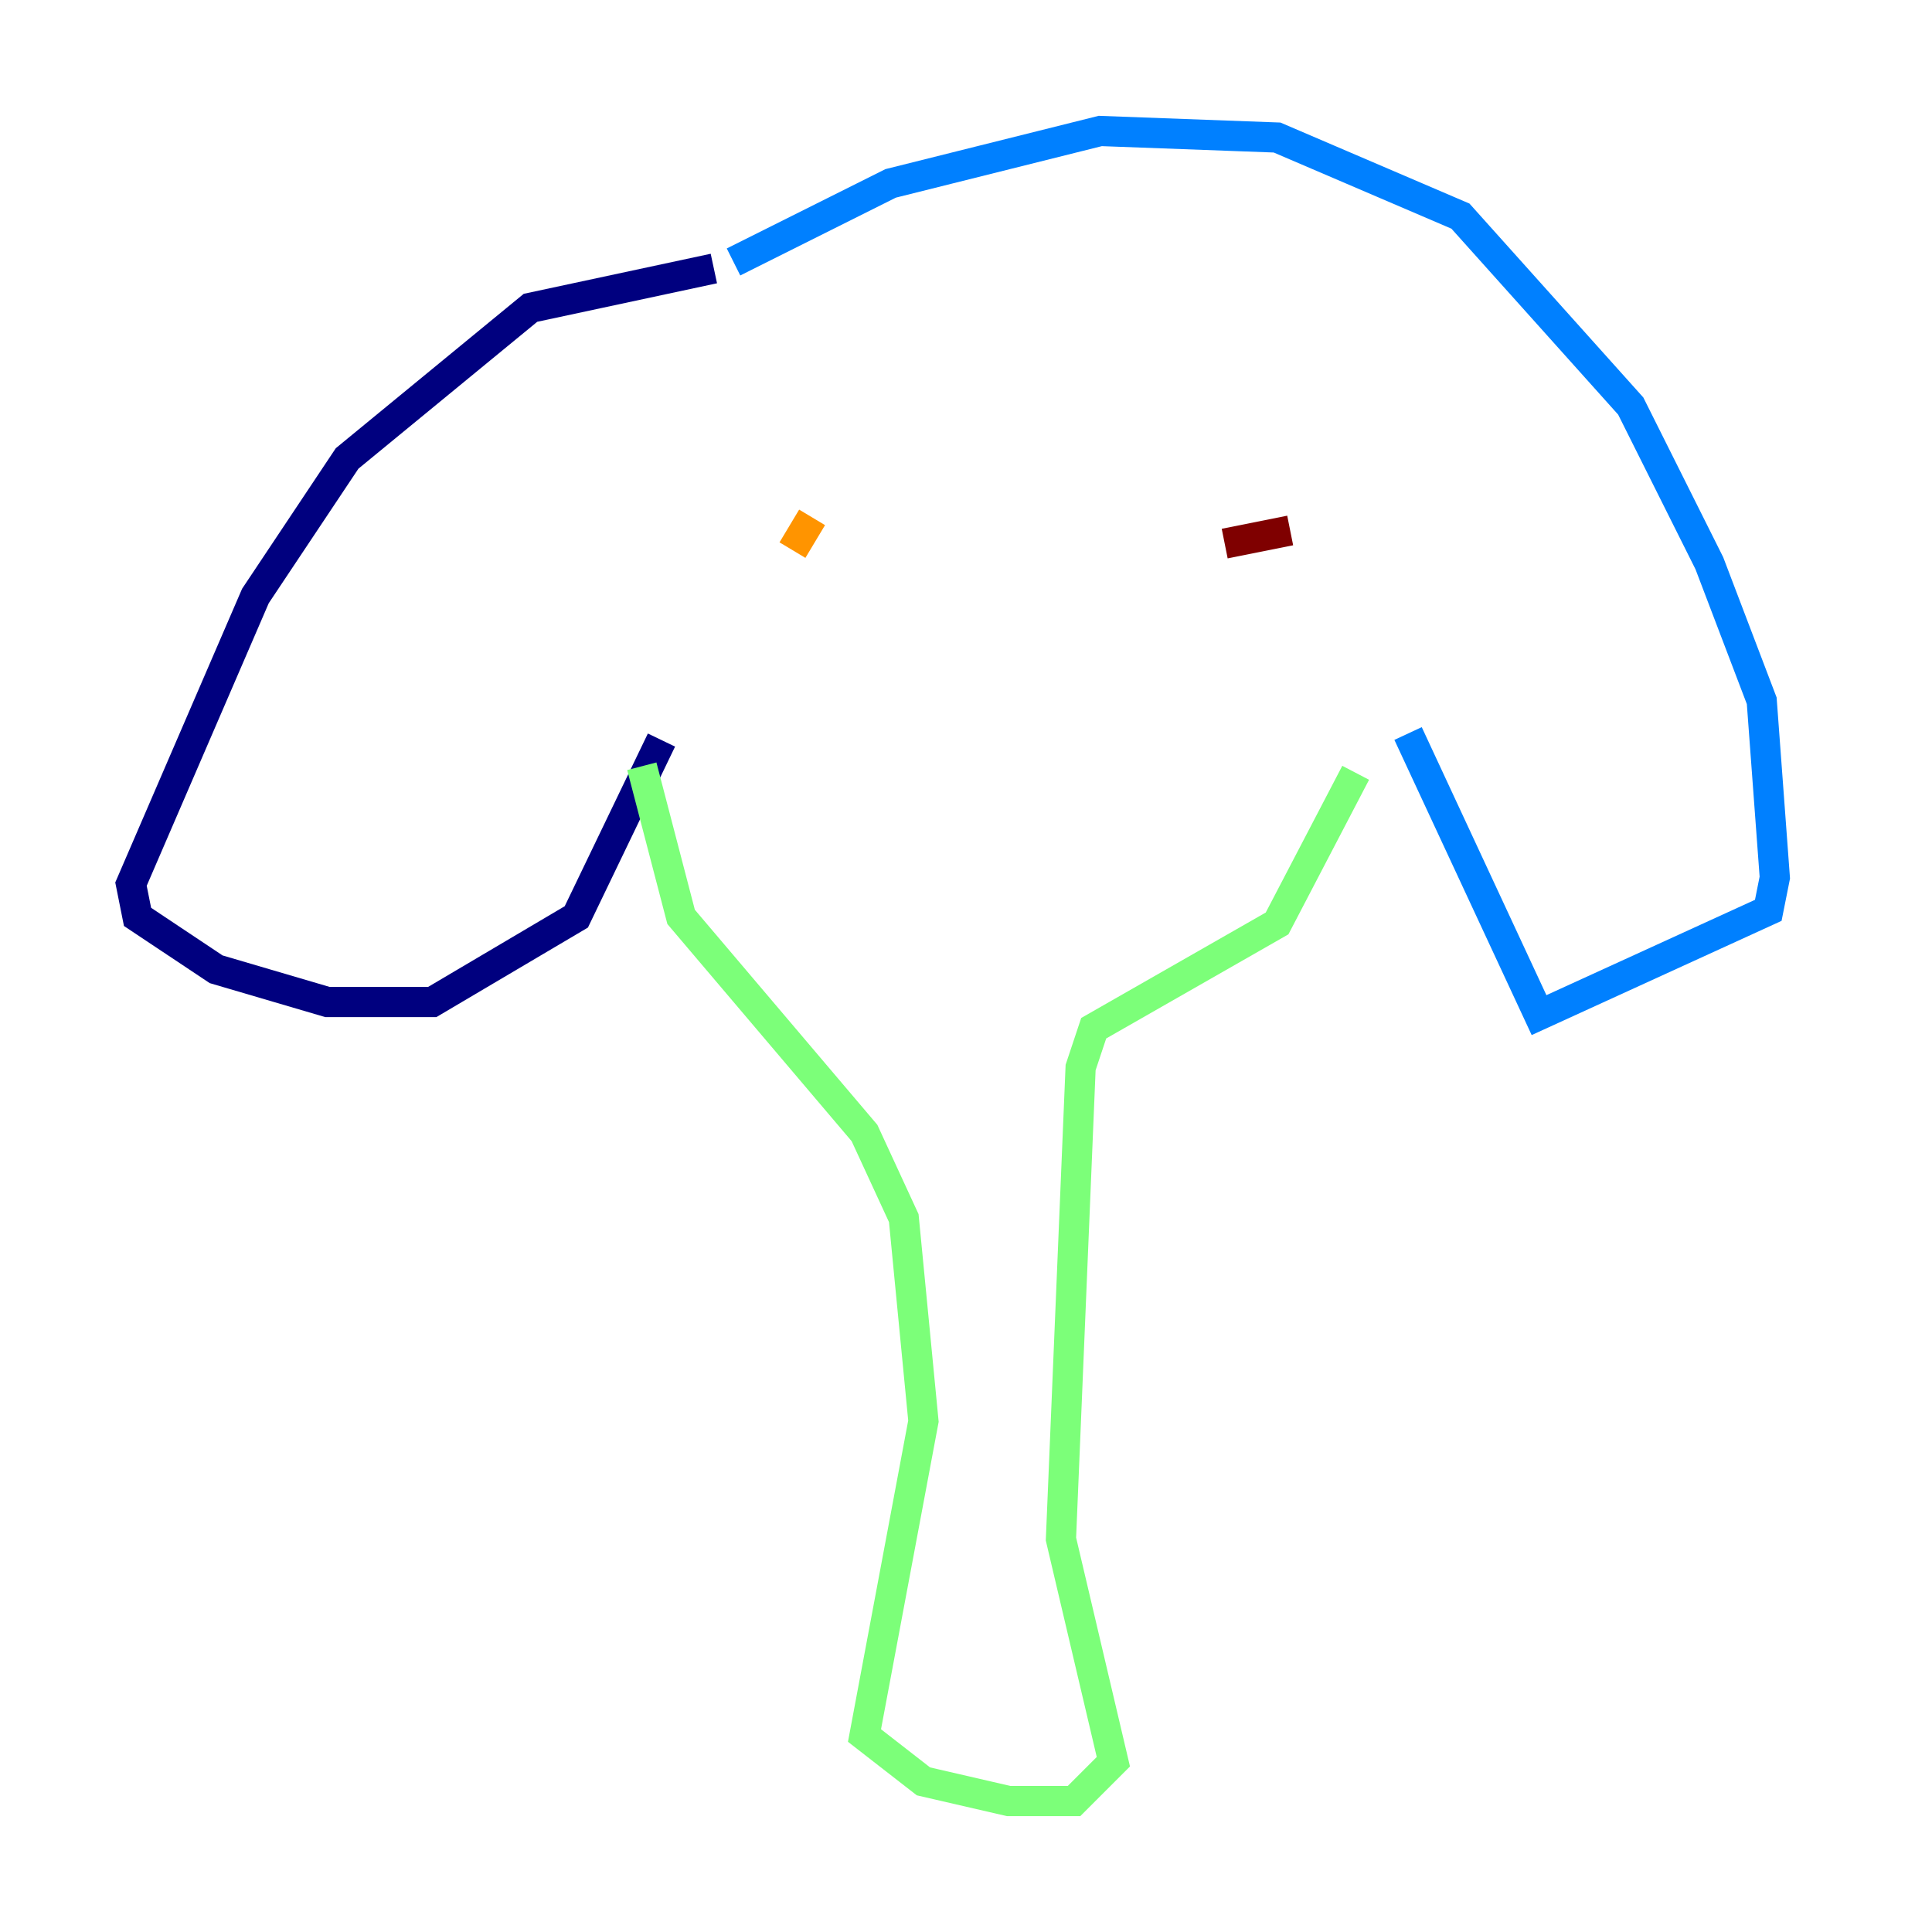 <?xml version="1.0" encoding="utf-8" ?>
<svg baseProfile="tiny" height="128" version="1.2" viewBox="0,0,128,128" width="128" xmlns="http://www.w3.org/2000/svg" xmlns:ev="http://www.w3.org/2001/xml-events" xmlns:xlink="http://www.w3.org/1999/xlink"><defs /><polyline fill="none" points="47.295,17.79 35.146,20.393 22.997,30.373 16.922,39.485 8.678,58.576 9.112,60.746 14.319,64.217 21.695,66.386 28.637,66.386 38.183,60.746 43.824,49.031" stroke="#00007f" stroke-width="2" /><polyline fill="none" points="48.597,17.356 59.01,12.149 72.895,8.678 84.61,9.112 96.759,14.319 108.041,26.902 113.248,37.315 116.719,46.427 117.586,58.142 117.153,60.312 101.966,67.254 93.288,48.597" stroke="#0080ff" stroke-width="2" /><polyline fill="none" points="42.522,50.766 45.125,60.746 57.275,75.064 59.878,80.705 61.18,94.156 57.275,114.983 61.18,118.02 66.82,119.322 71.159,119.322 73.763,116.719 70.291,101.966 71.593,70.725 72.461,68.122 84.61,61.18 89.817,51.2" stroke="#7cff79" stroke-width="2" /><polyline fill="none" points="53.803,34.278 52.502,36.447" stroke="#ff9400" stroke-width="2" /><polyline fill="none" points="85.478,35.146 81.139,36.014" stroke="#7f0000" stroke-width="2" /></svg>